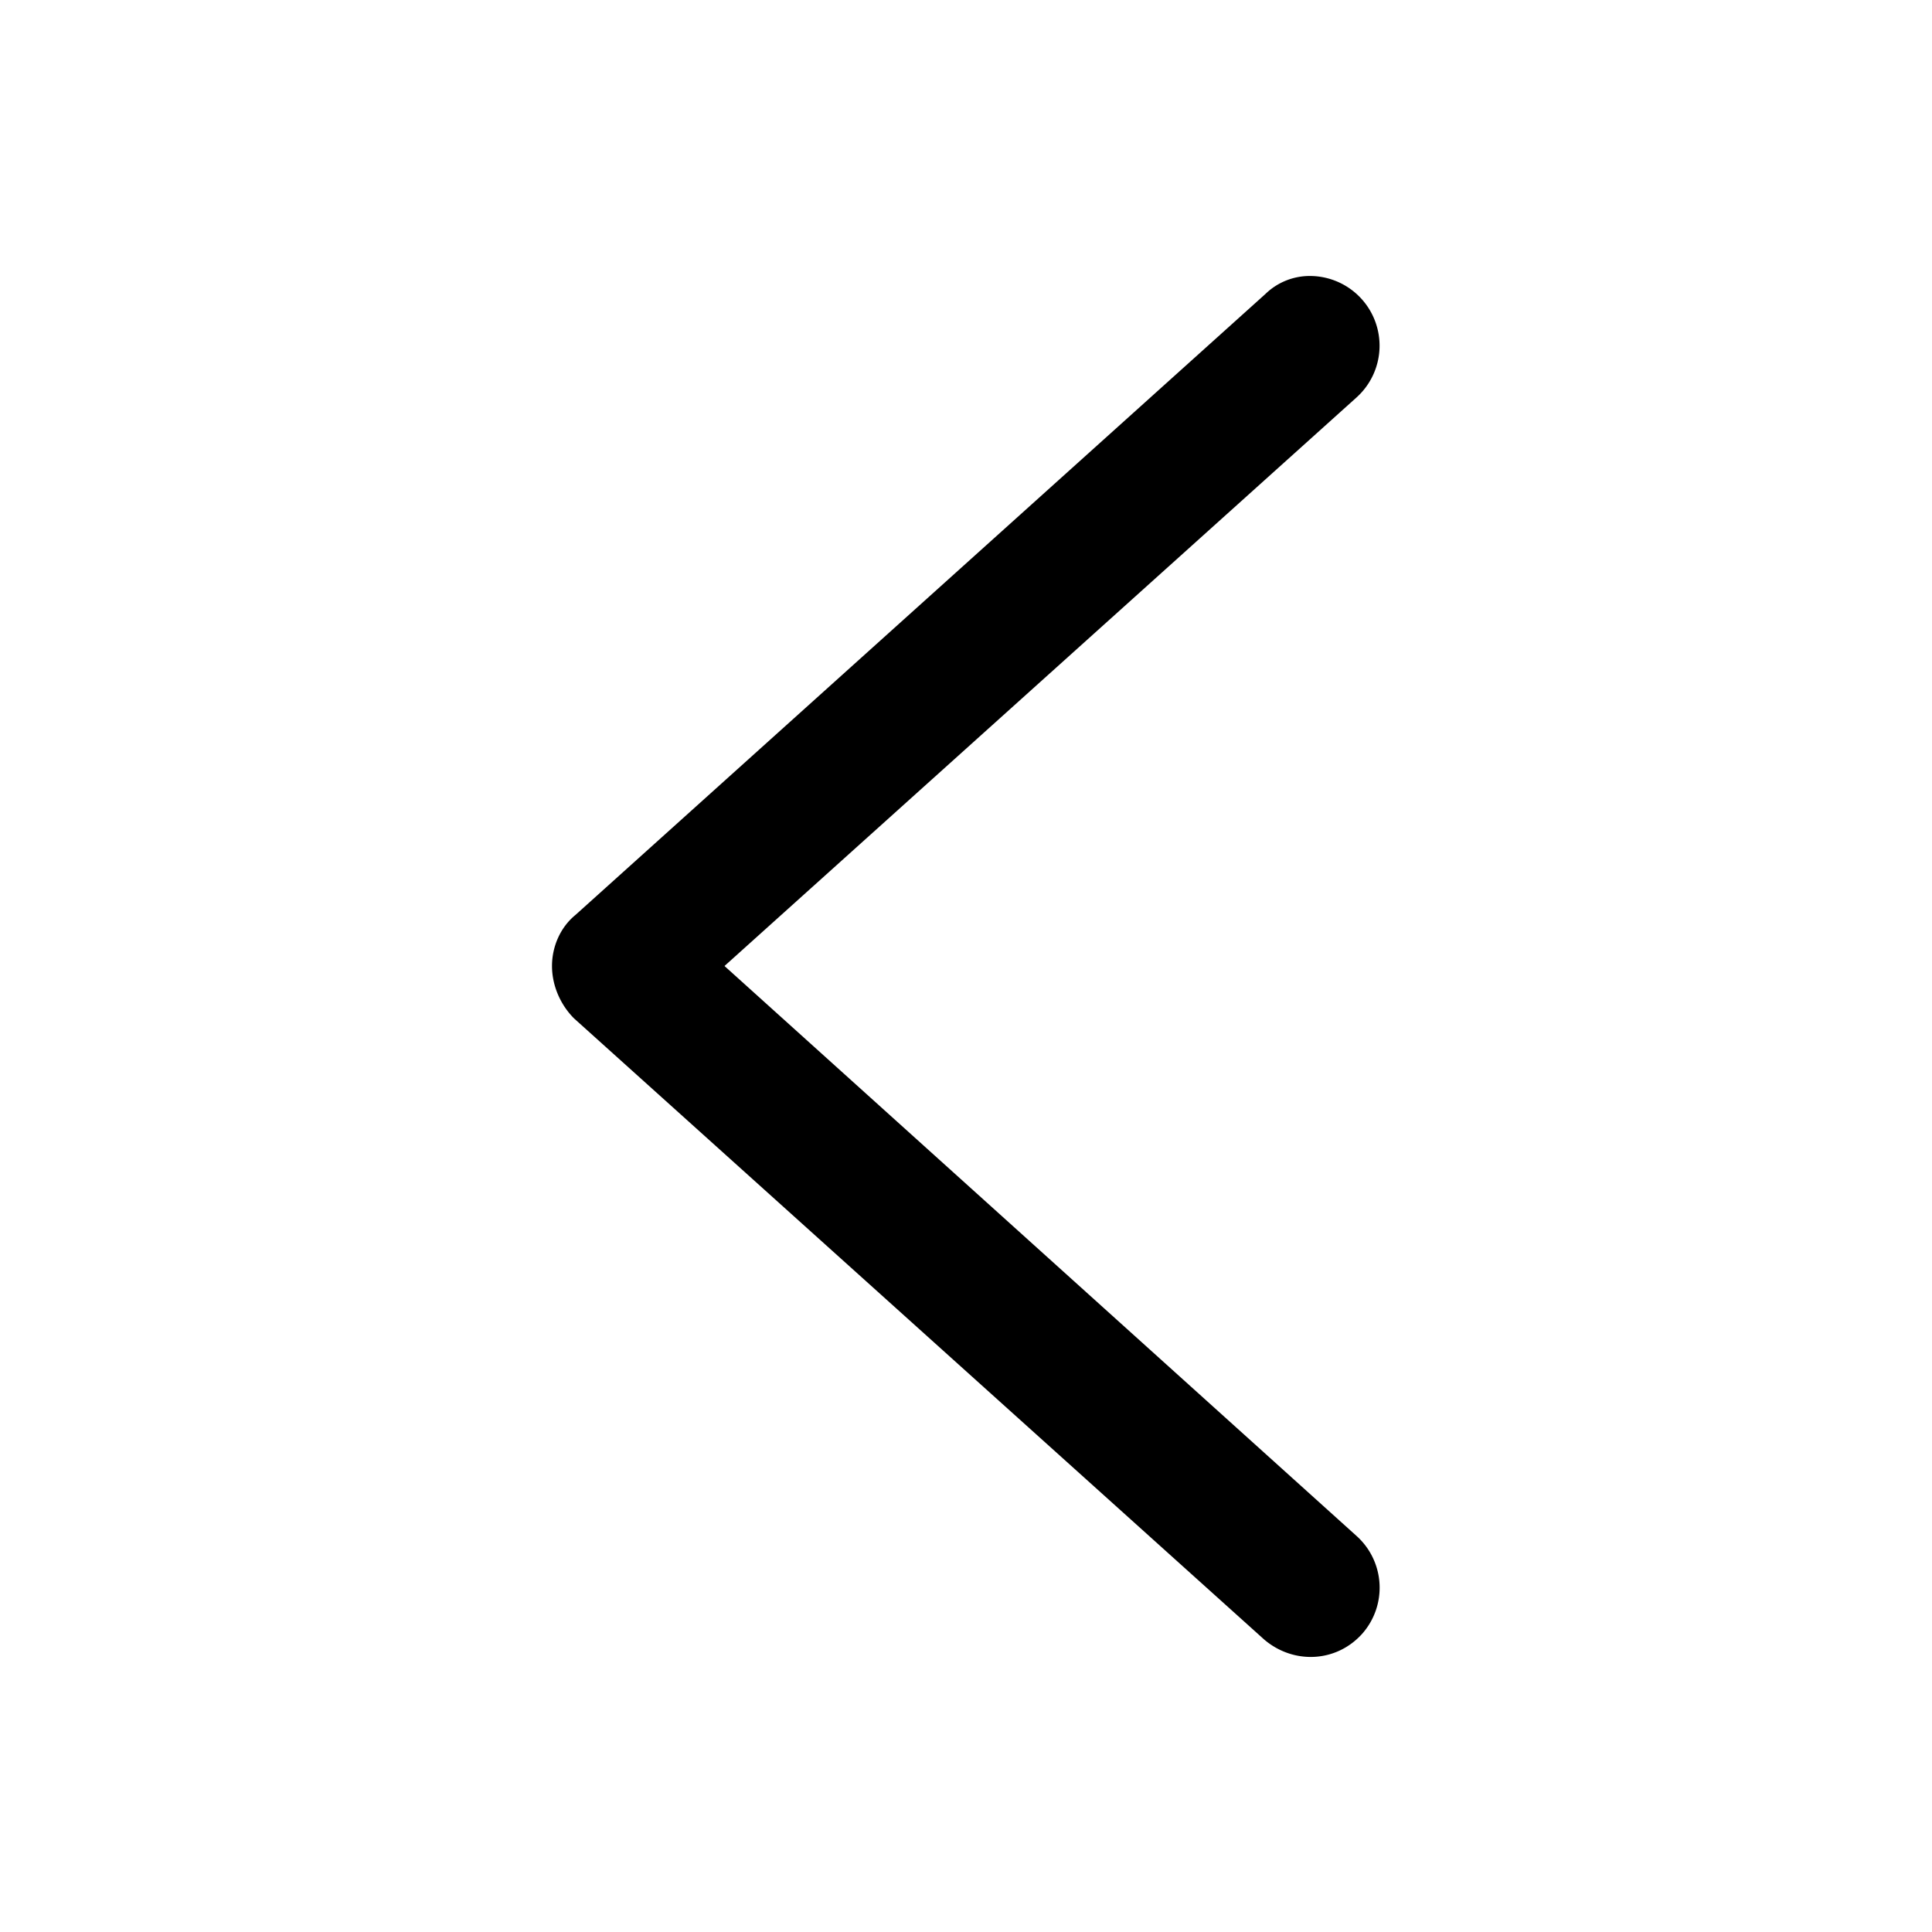 <?xml version="1.0" standalone="no"?><!DOCTYPE svg PUBLIC "-//W3C//DTD SVG 1.1//EN" "http://www.w3.org/Graphics/SVG/1.1/DTD/svg11.dtd"><svg t="1584283516960" class="icon" viewBox="0 0 1024 1024" version="1.1" xmlns="http://www.w3.org/2000/svg" p-id="587" xmlns:xlink="http://www.w3.org/1999/xlink" width="200" height="200"><defs><style type="text/css"></style></defs><path d="M694.857 146.286a36.937 36.937 0 0 1 24.137 64.365L384 512 718.994 814.08a36.864 36.864 0 0 1 2.926 51.931c-13.897 15.36-36.571 16.092-51.931 2.926l-365.715-329.143c-7.314-7.314-11.703-17.554-11.703-27.794s4.389-20.48 12.435-27.063L670.72 155.794a33.646 33.646 0 0 1 24.137-9.508z" p-id="588"></path></svg>